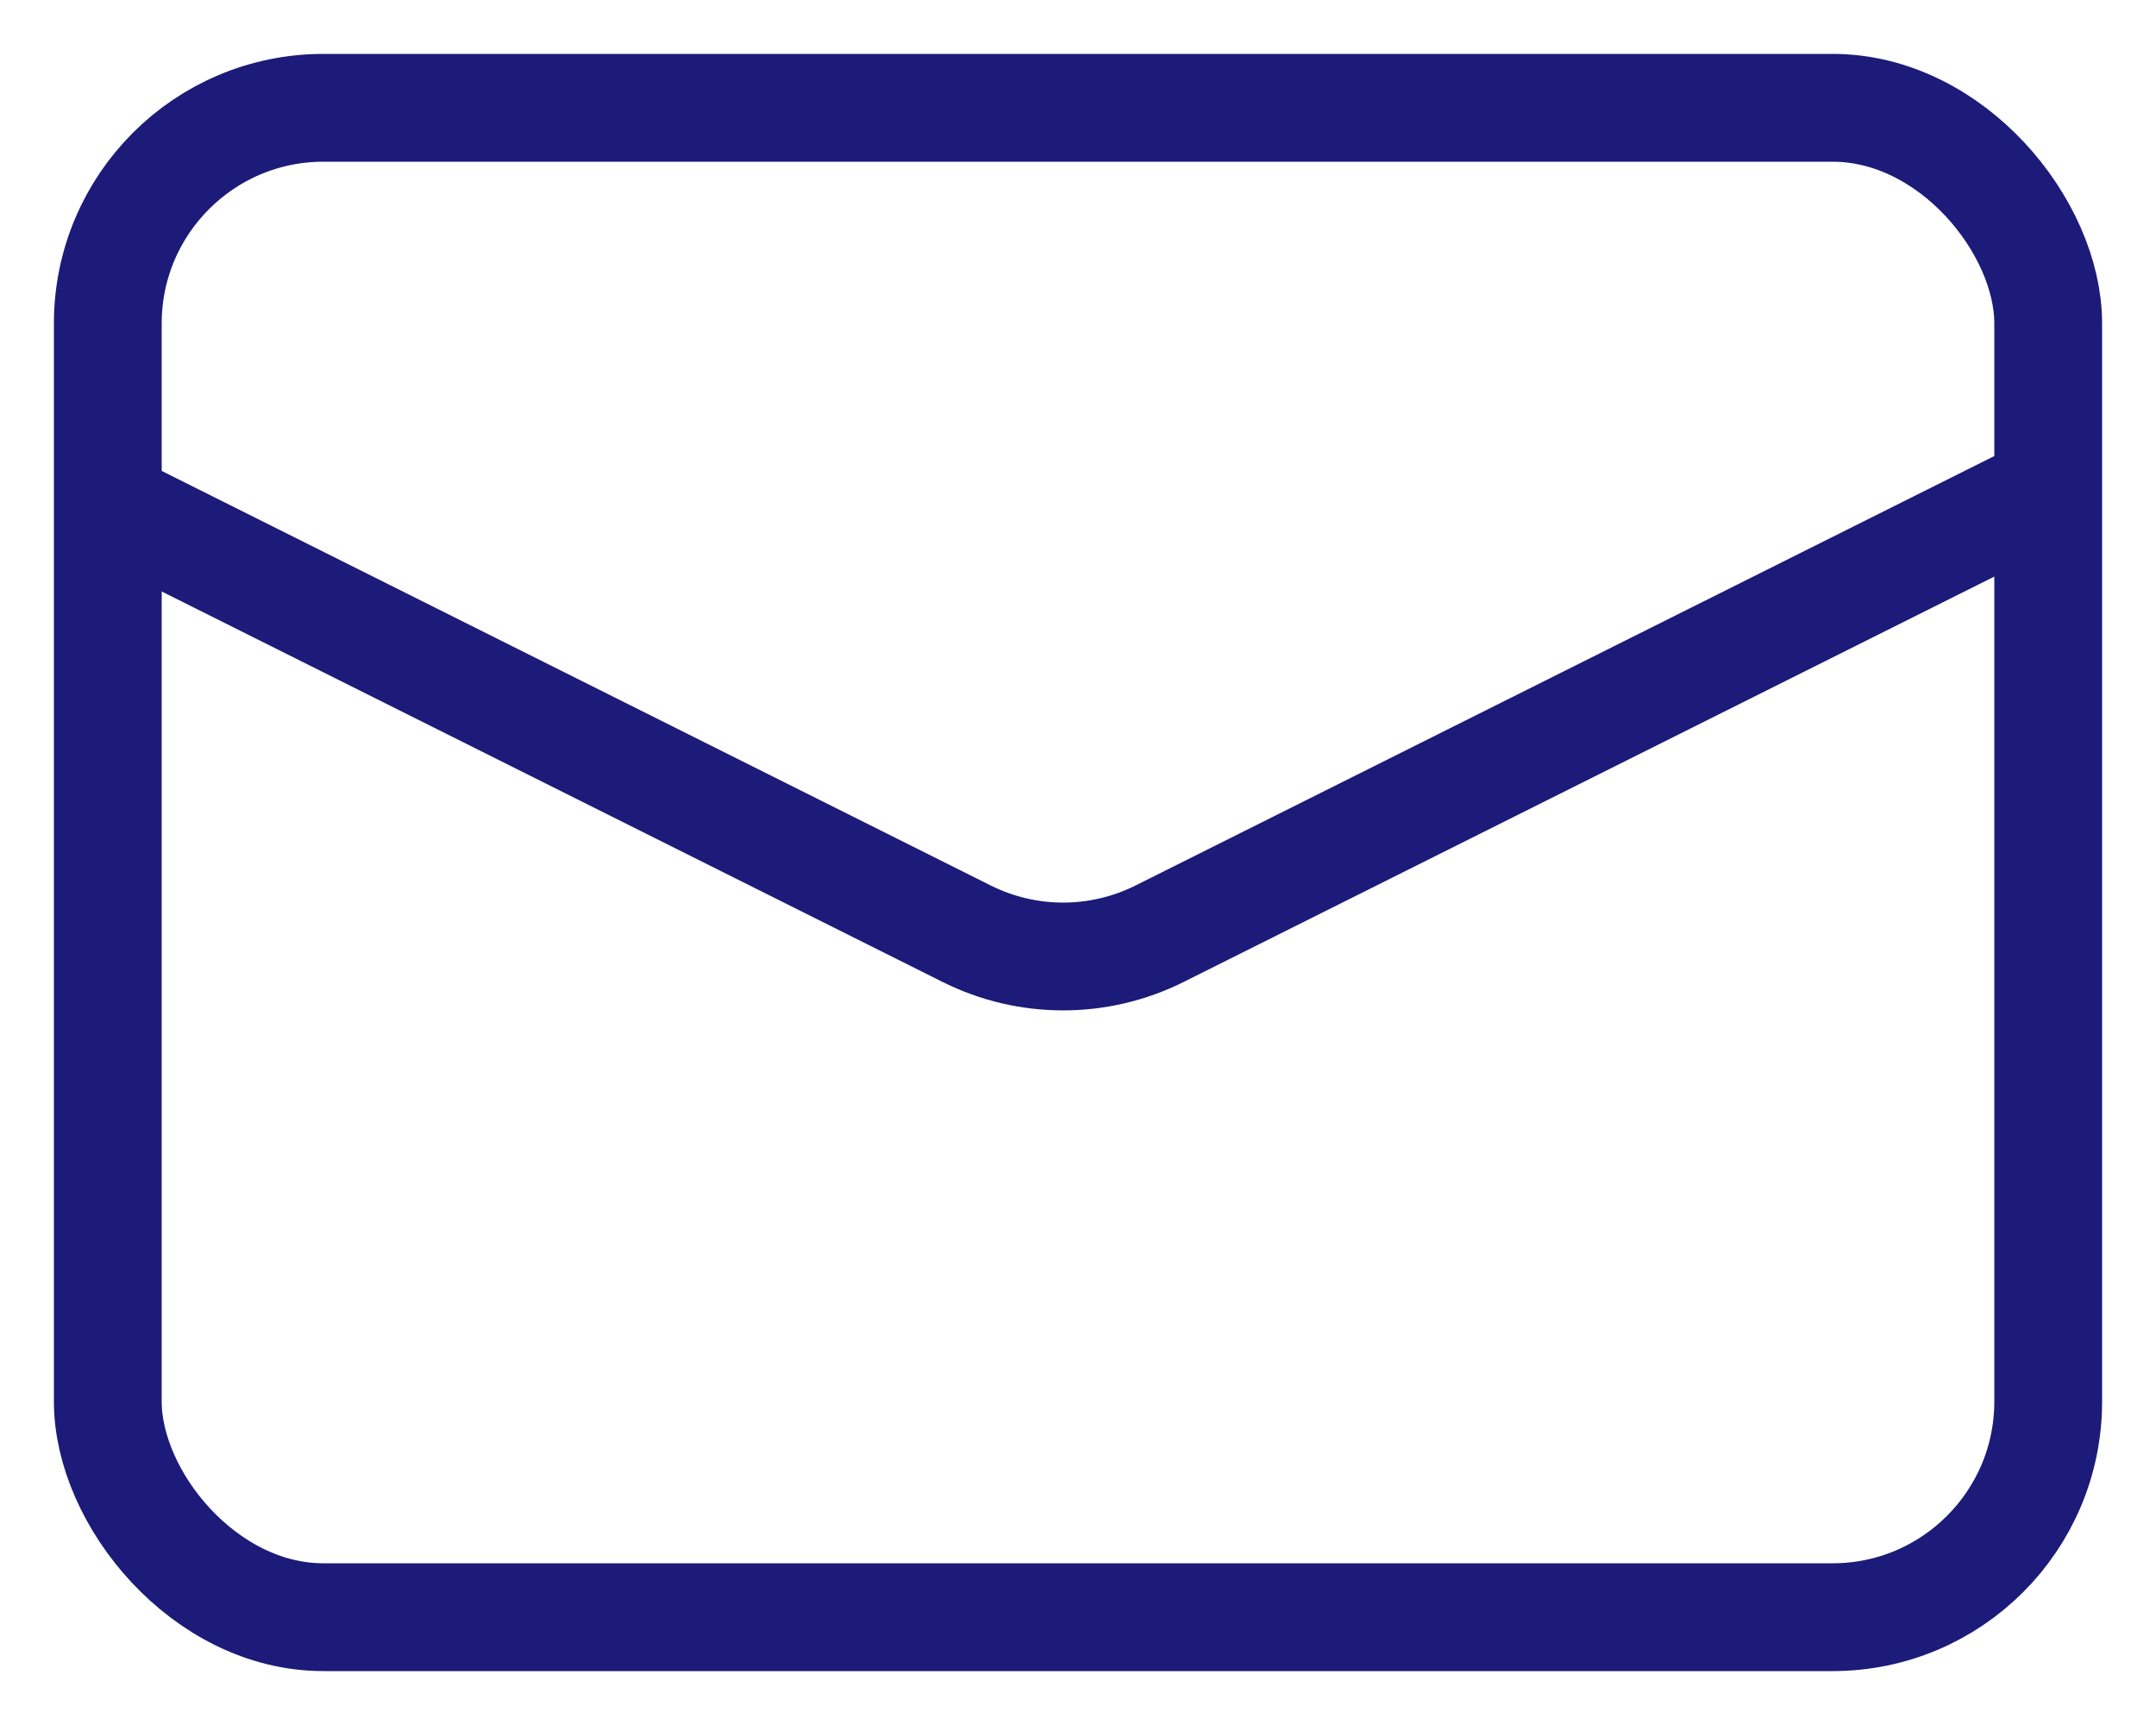<svg width="20" height="16" viewBox="0 0 20 16" fill="none" xmlns="http://www.w3.org/2000/svg">
<rect x="1" y="1" width="18" height="14" rx="2" stroke="#1C1B79"/>
<path d="M1 4.677L8.968 8.661C9.531 8.942 10.193 8.942 10.756 8.661L18.724 4.677" stroke="#1C1B79"/>
</svg>
